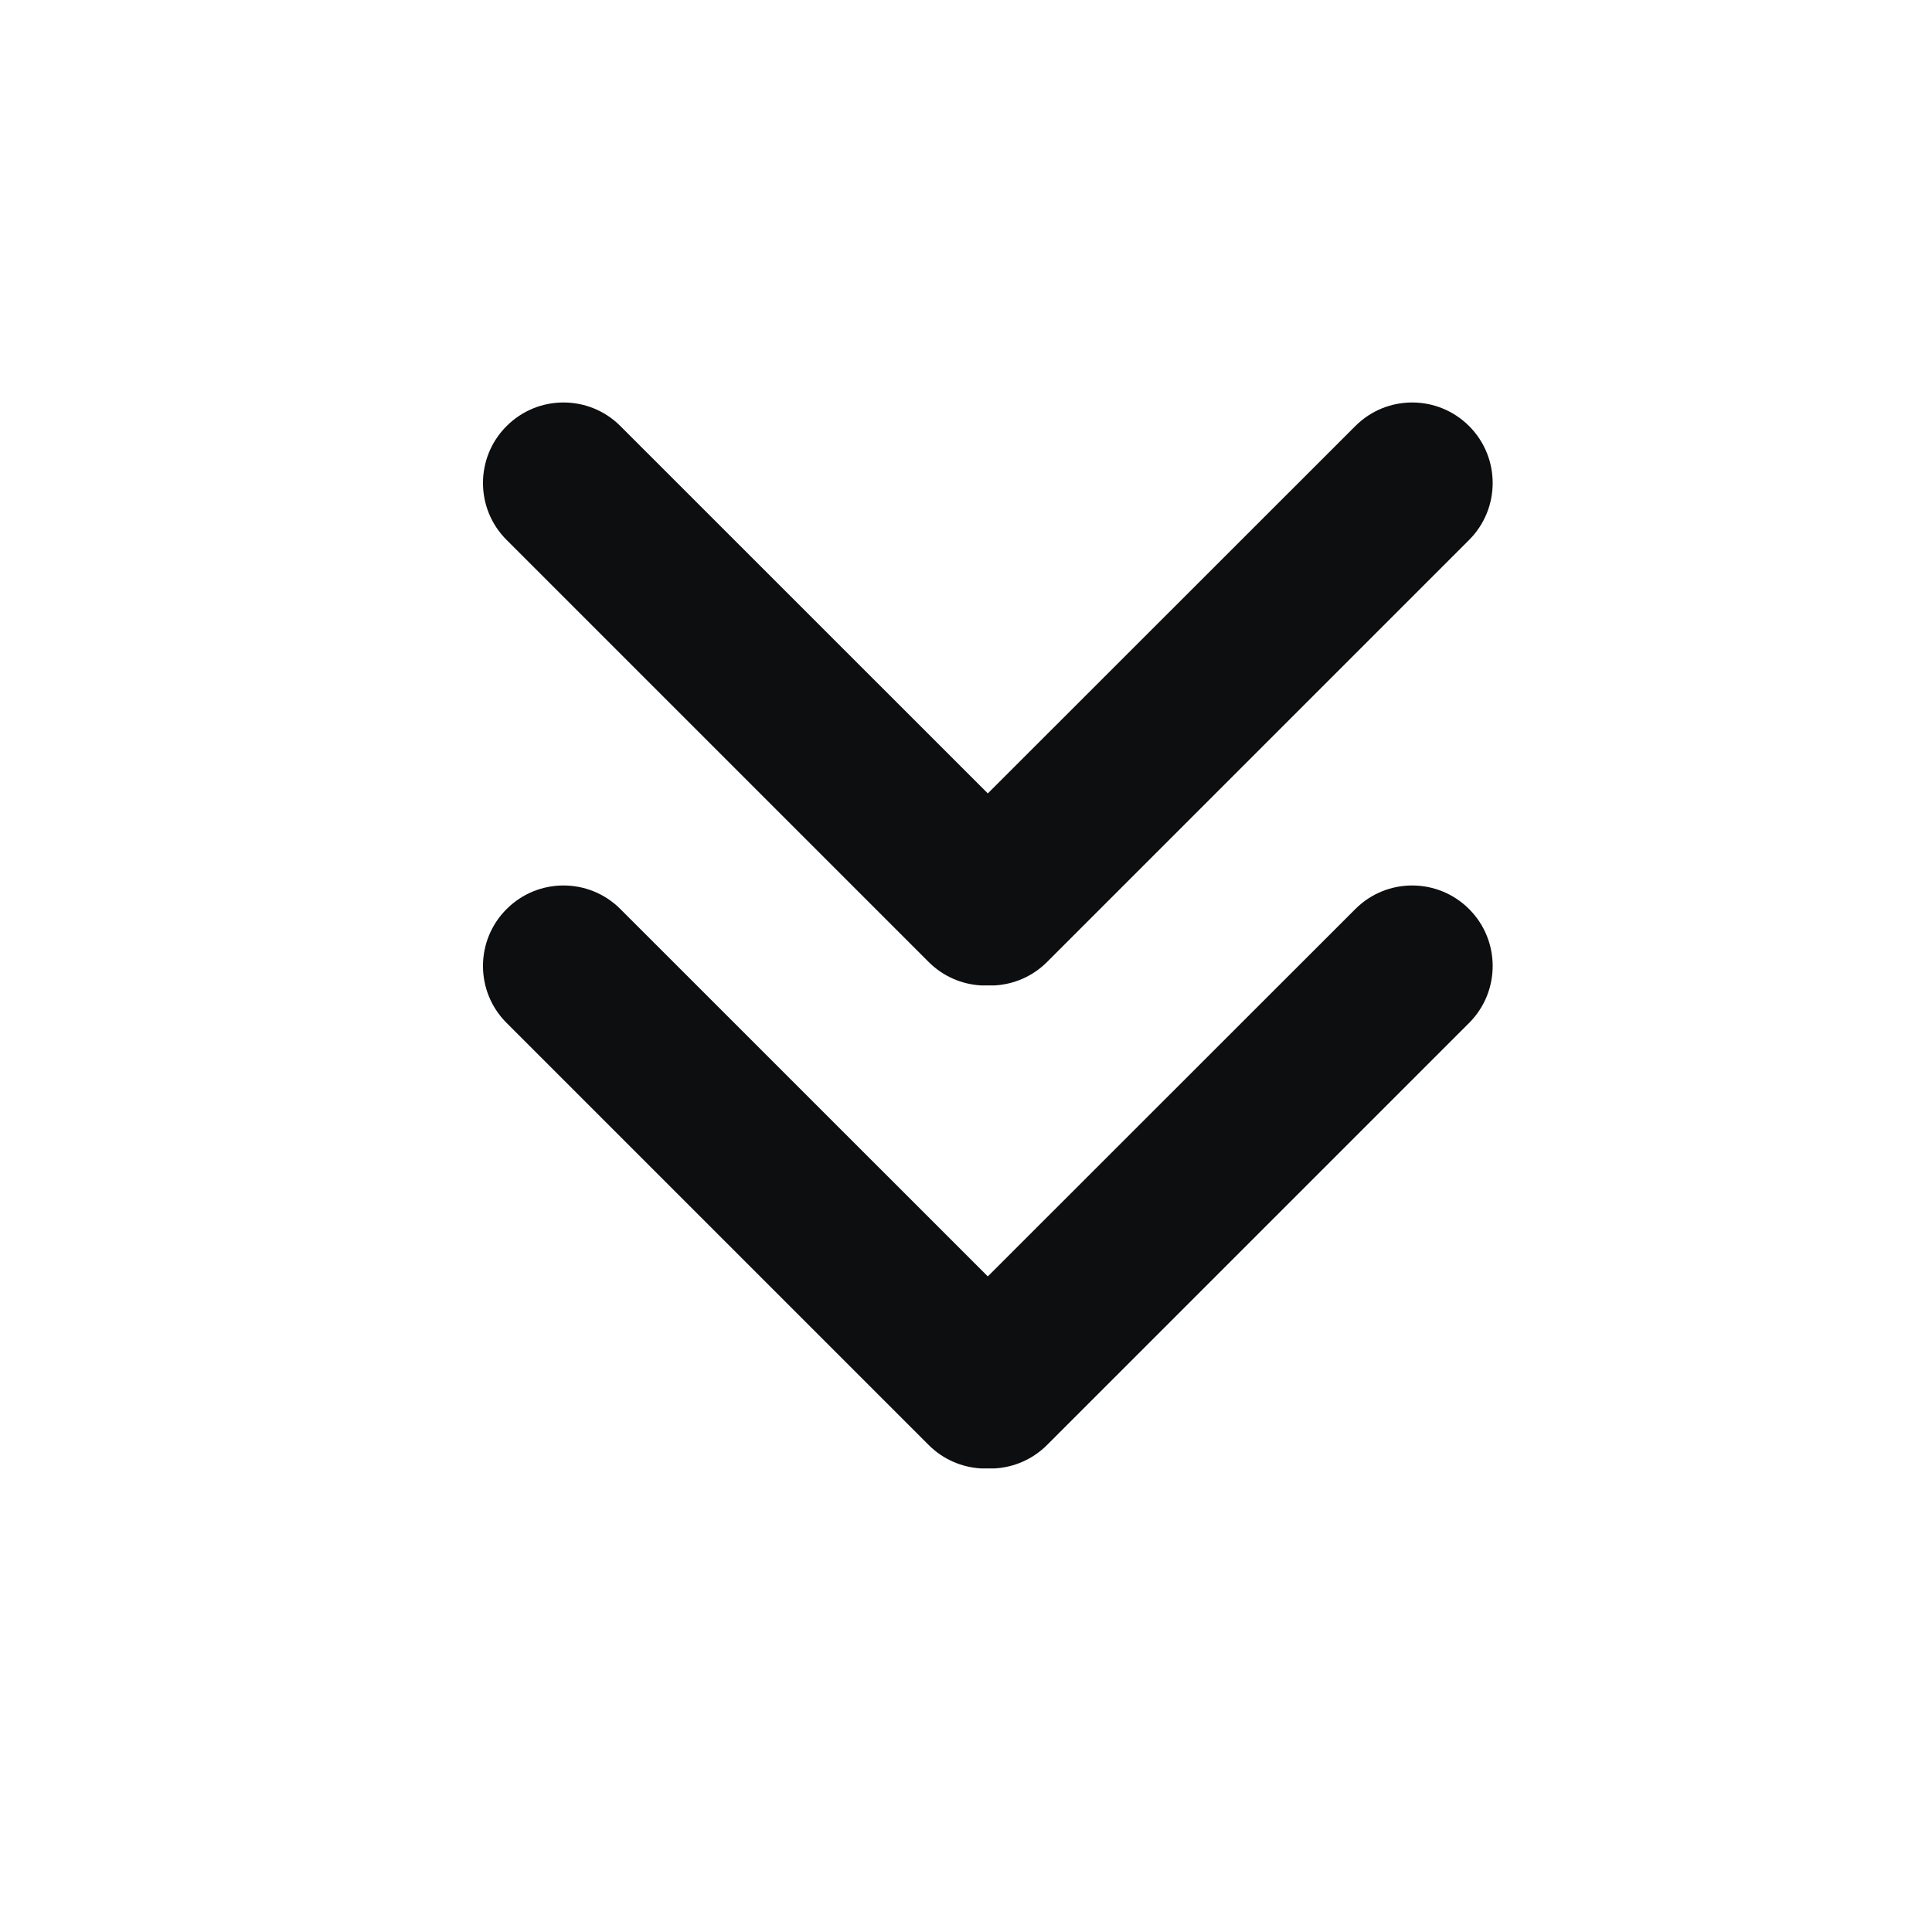 <?xml version="1.0" encoding="UTF-8"?>
<svg width="24px" height="24px" viewBox="0 0 24 24" version="1.1" xmlns="http://www.w3.org/2000/svg" xmlns:xlink="http://www.w3.org/1999/xlink">
    <title>angle-down-double</title>
    <g id="angle-down-double" stroke="none" stroke-width="1" fill="none" fill-rule="evenodd">
        <path d="M7.707,11.293 L12.271,15.856 L16.836,11.293 C17.226,10.902 17.859,10.902 18.25,11.293 C18.64,11.683 18.64,12.317 18.25,12.707 L13.007,17.95 C12.827,18.13 12.595,18.227 12.359,18.241 L12.184,18.241 C11.948,18.227 11.716,18.13 11.536,17.95 L6.293,12.707 C5.902,12.317 5.902,11.683 6.293,11.293 C6.683,10.902 7.317,10.902 7.707,11.293 Z M7.707,5.293 L12.271,9.856 L16.836,5.293 C17.226,4.902 17.859,4.902 18.25,5.293 C18.64,5.683 18.64,6.317 18.25,6.707 L13.007,11.95 C12.827,12.13 12.595,12.227 12.359,12.241 L12.184,12.241 C11.948,12.227 11.716,12.13 11.536,11.95 L6.293,6.707 C5.902,6.317 5.902,5.683 6.293,5.293 C6.683,4.902 7.317,4.902 7.707,5.293 Z" id="Shape" fill="#0D0E10" fill-rule="nonzero"></path>
    </g>
</svg>